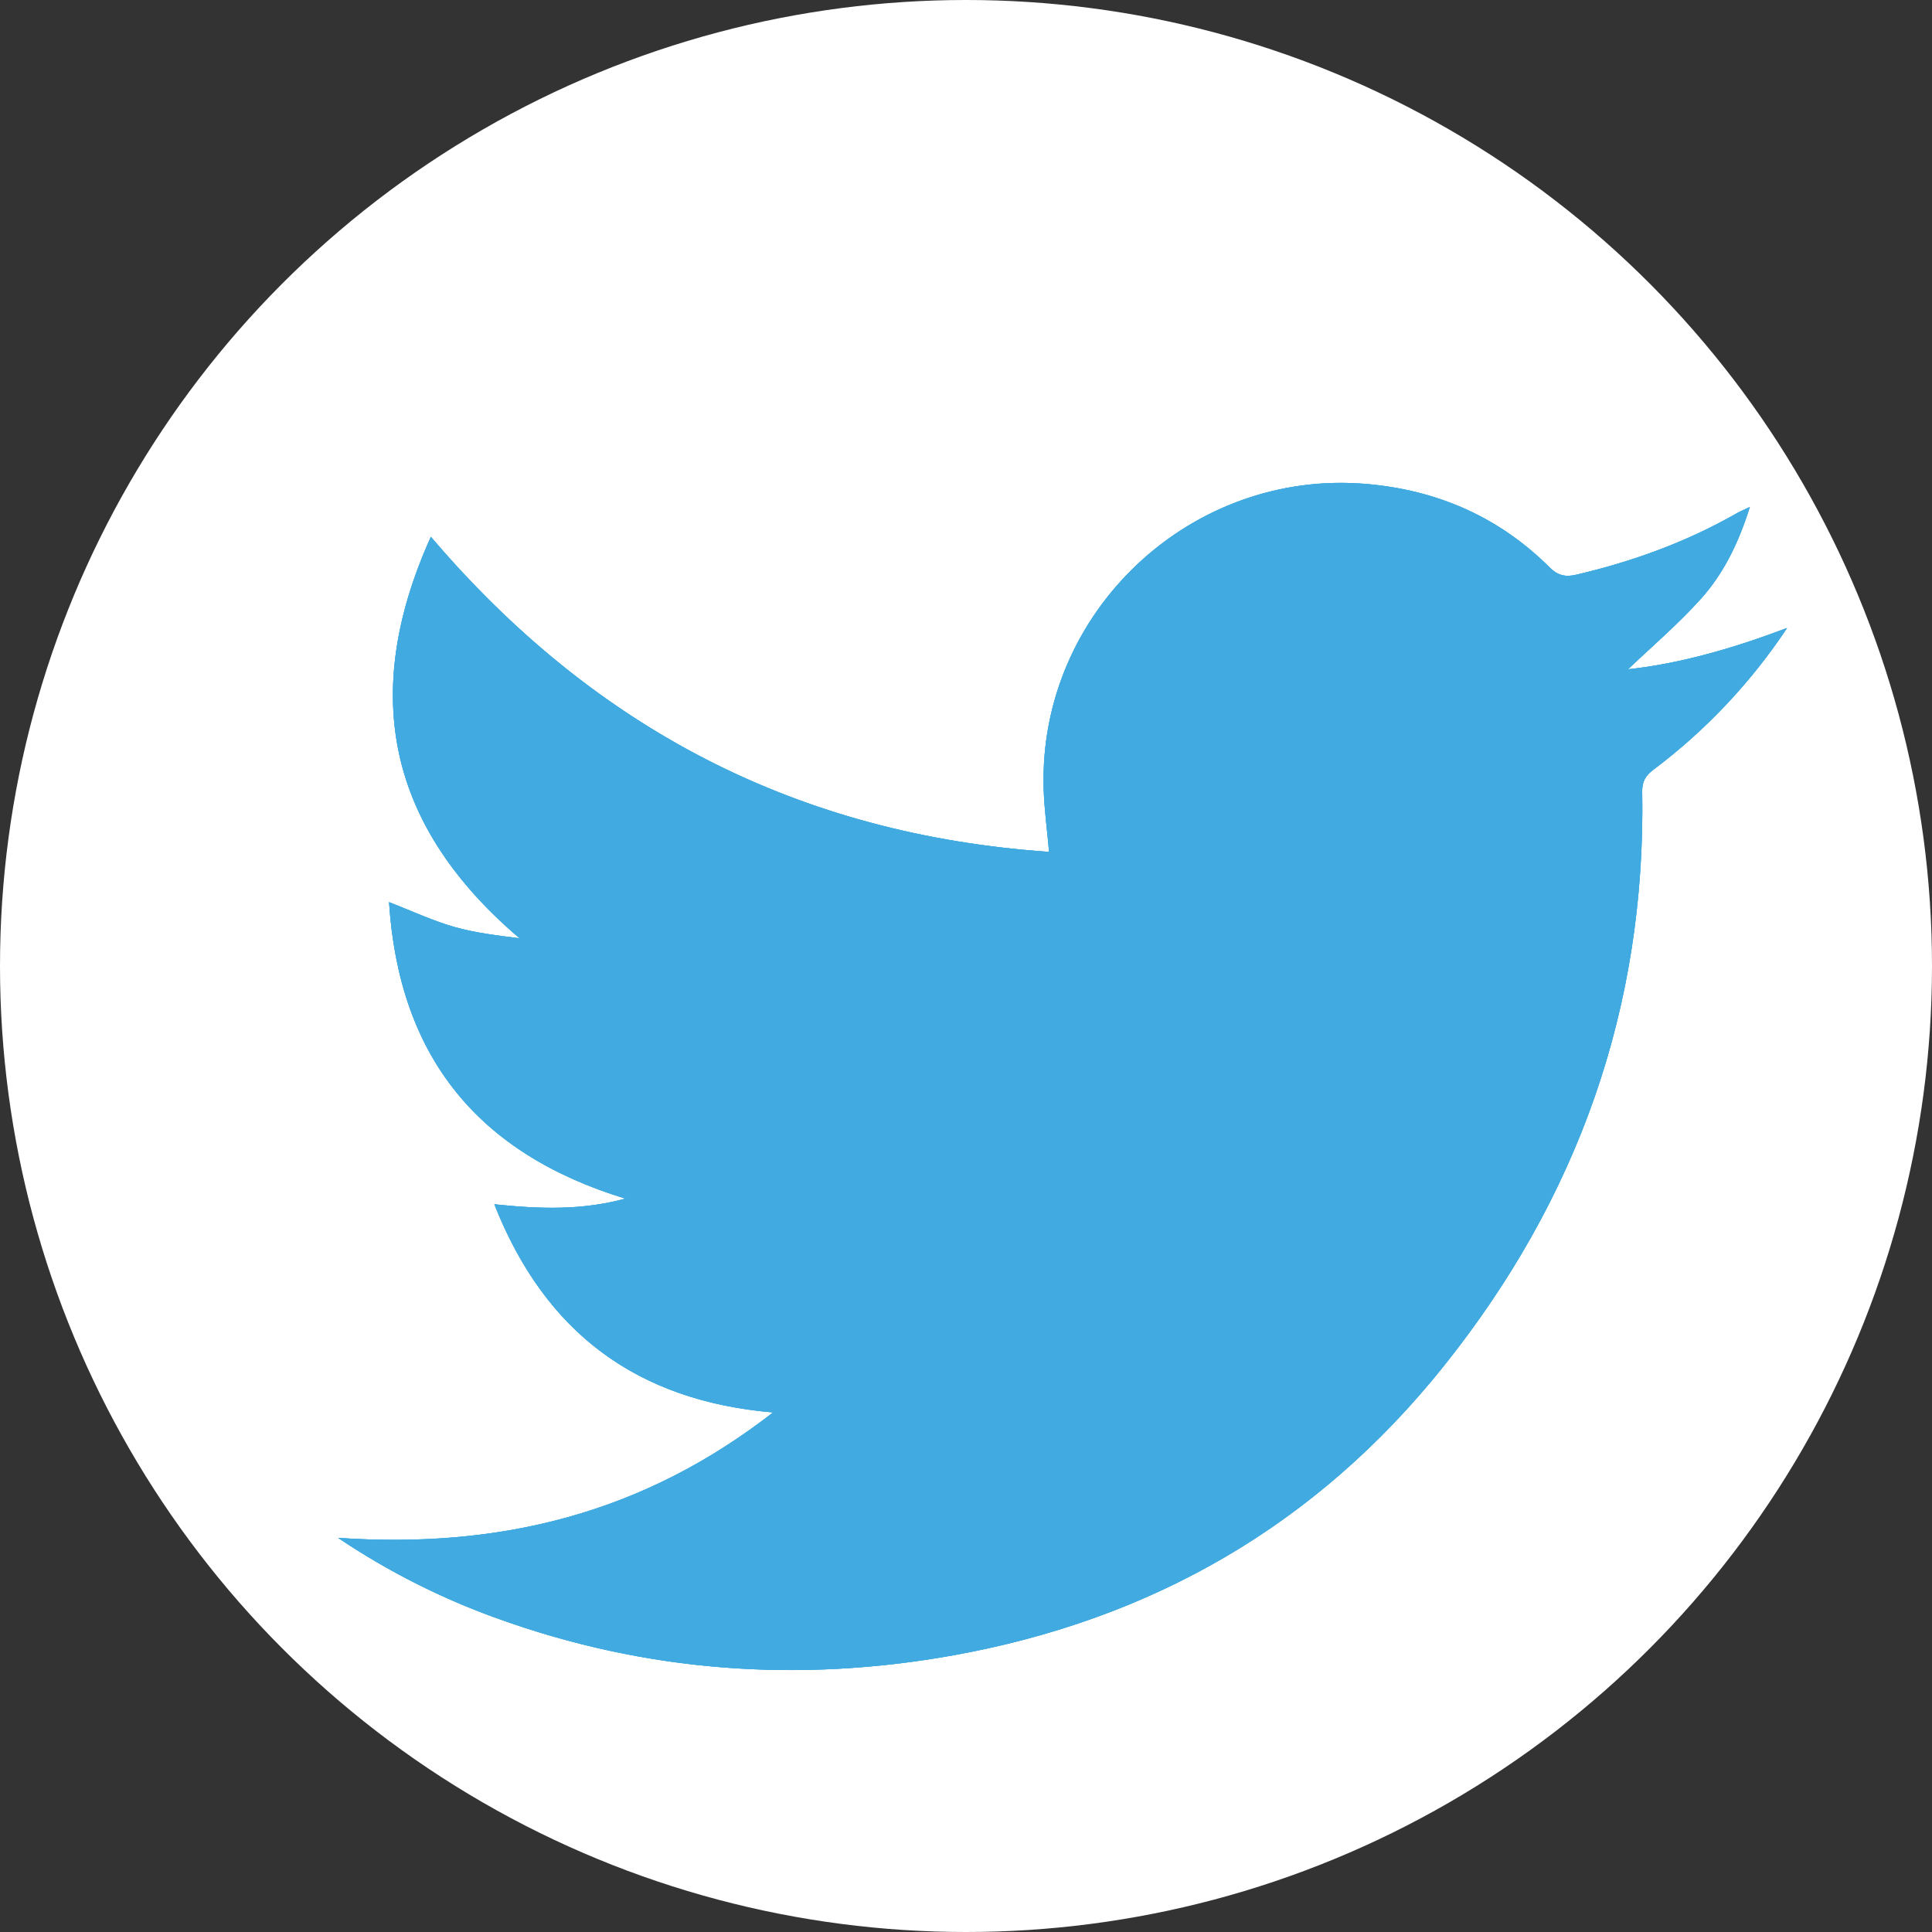 <svg xmlns="http://www.w3.org/2000/svg" xmlns:xlink="http://www.w3.org/1999/xlink" width="40" height="40" viewBox="0 0 40 40"><rect x="0" y="0" width="40" height="40" fill="#333333" stroke="none"/><defs><path id="a" d="M0 0h40v40H0z"/></defs><clipPath id="b"><use xlink:href="#a" overflow="visible"/></clipPath><g clip-path="url(#b)"><defs><circle id="c" cx="20" cy="20" r="20"/></defs><clipPath id="d"><use xlink:href="#c" overflow="visible"/></clipPath><g clip-path="url(#d)"><defs><path id="e" d="M0 0h40v40H0z"/></defs><clipPath id="f"><use xlink:href="#e" overflow="visible"/></clipPath><path clip-path="url(#f)" fill="#FFF" d="M-5-5h50v50H-5z"/></g></g><g clip-path="url(#b)"><defs><path id="g" d="M37 13.001a11.917 11.917 0 0 1-2.771 2.937c-.163.123-.233.247-.229.455.076 4.469-1.333 8.425-4.12 11.904-2.626 3.279-6.032 5.235-10.147 5.975-3.202.574-6.351.346-9.419-.758A14.952 14.952 0 0 1 7 31.84c1.604.109 3.186.006 4.737-.423 1.555-.43 2.957-1.155 4.269-2.174-2.824-.242-4.725-1.655-5.771-4.31.934.099 1.811.129 2.713-.117-3.05-.932-4.686-2.932-4.893-6.138.485.188.907.387 1.35.513.438.125.896.177 1.354.236-2.699-2.296-3.324-5.024-1.838-8.313 3.394 3.988 7.622 6.167 12.799 6.523-.041-.464-.1-.887-.112-1.311-.108-3.649 3.04-6.618 6.68-6.306 1.469.126 2.747.683 3.795 1.727.179.179.34.203.565.149 1.159-.273 2.269-.674 3.306-1.267.076-.043.157-.076.274-.132-.228.729-.539 1.376-1.019 1.907-.474.526-1.017.989-1.503 1.453 1.098-.119 2.204-.443 3.294-.856"/></defs><use xlink:href="#g" overflow="visible" fill-rule="evenodd" clip-rule="evenodd" fill="#41ABE1"/><clipPath id="h"><use xlink:href="#g" overflow="visible"/></clipPath><g clip-path="url(#h)"><defs><path id="i" d="M0 0h40v40H0z"/></defs><use xlink:href="#i" overflow="visible" fill="#41ABE1"/><clipPath id="j"><use xlink:href="#i" overflow="visible"/></clipPath><path clip-path="url(#j)" fill="#41ABE1" d="M2 5h40v34.576H2z"/></g></g></svg>